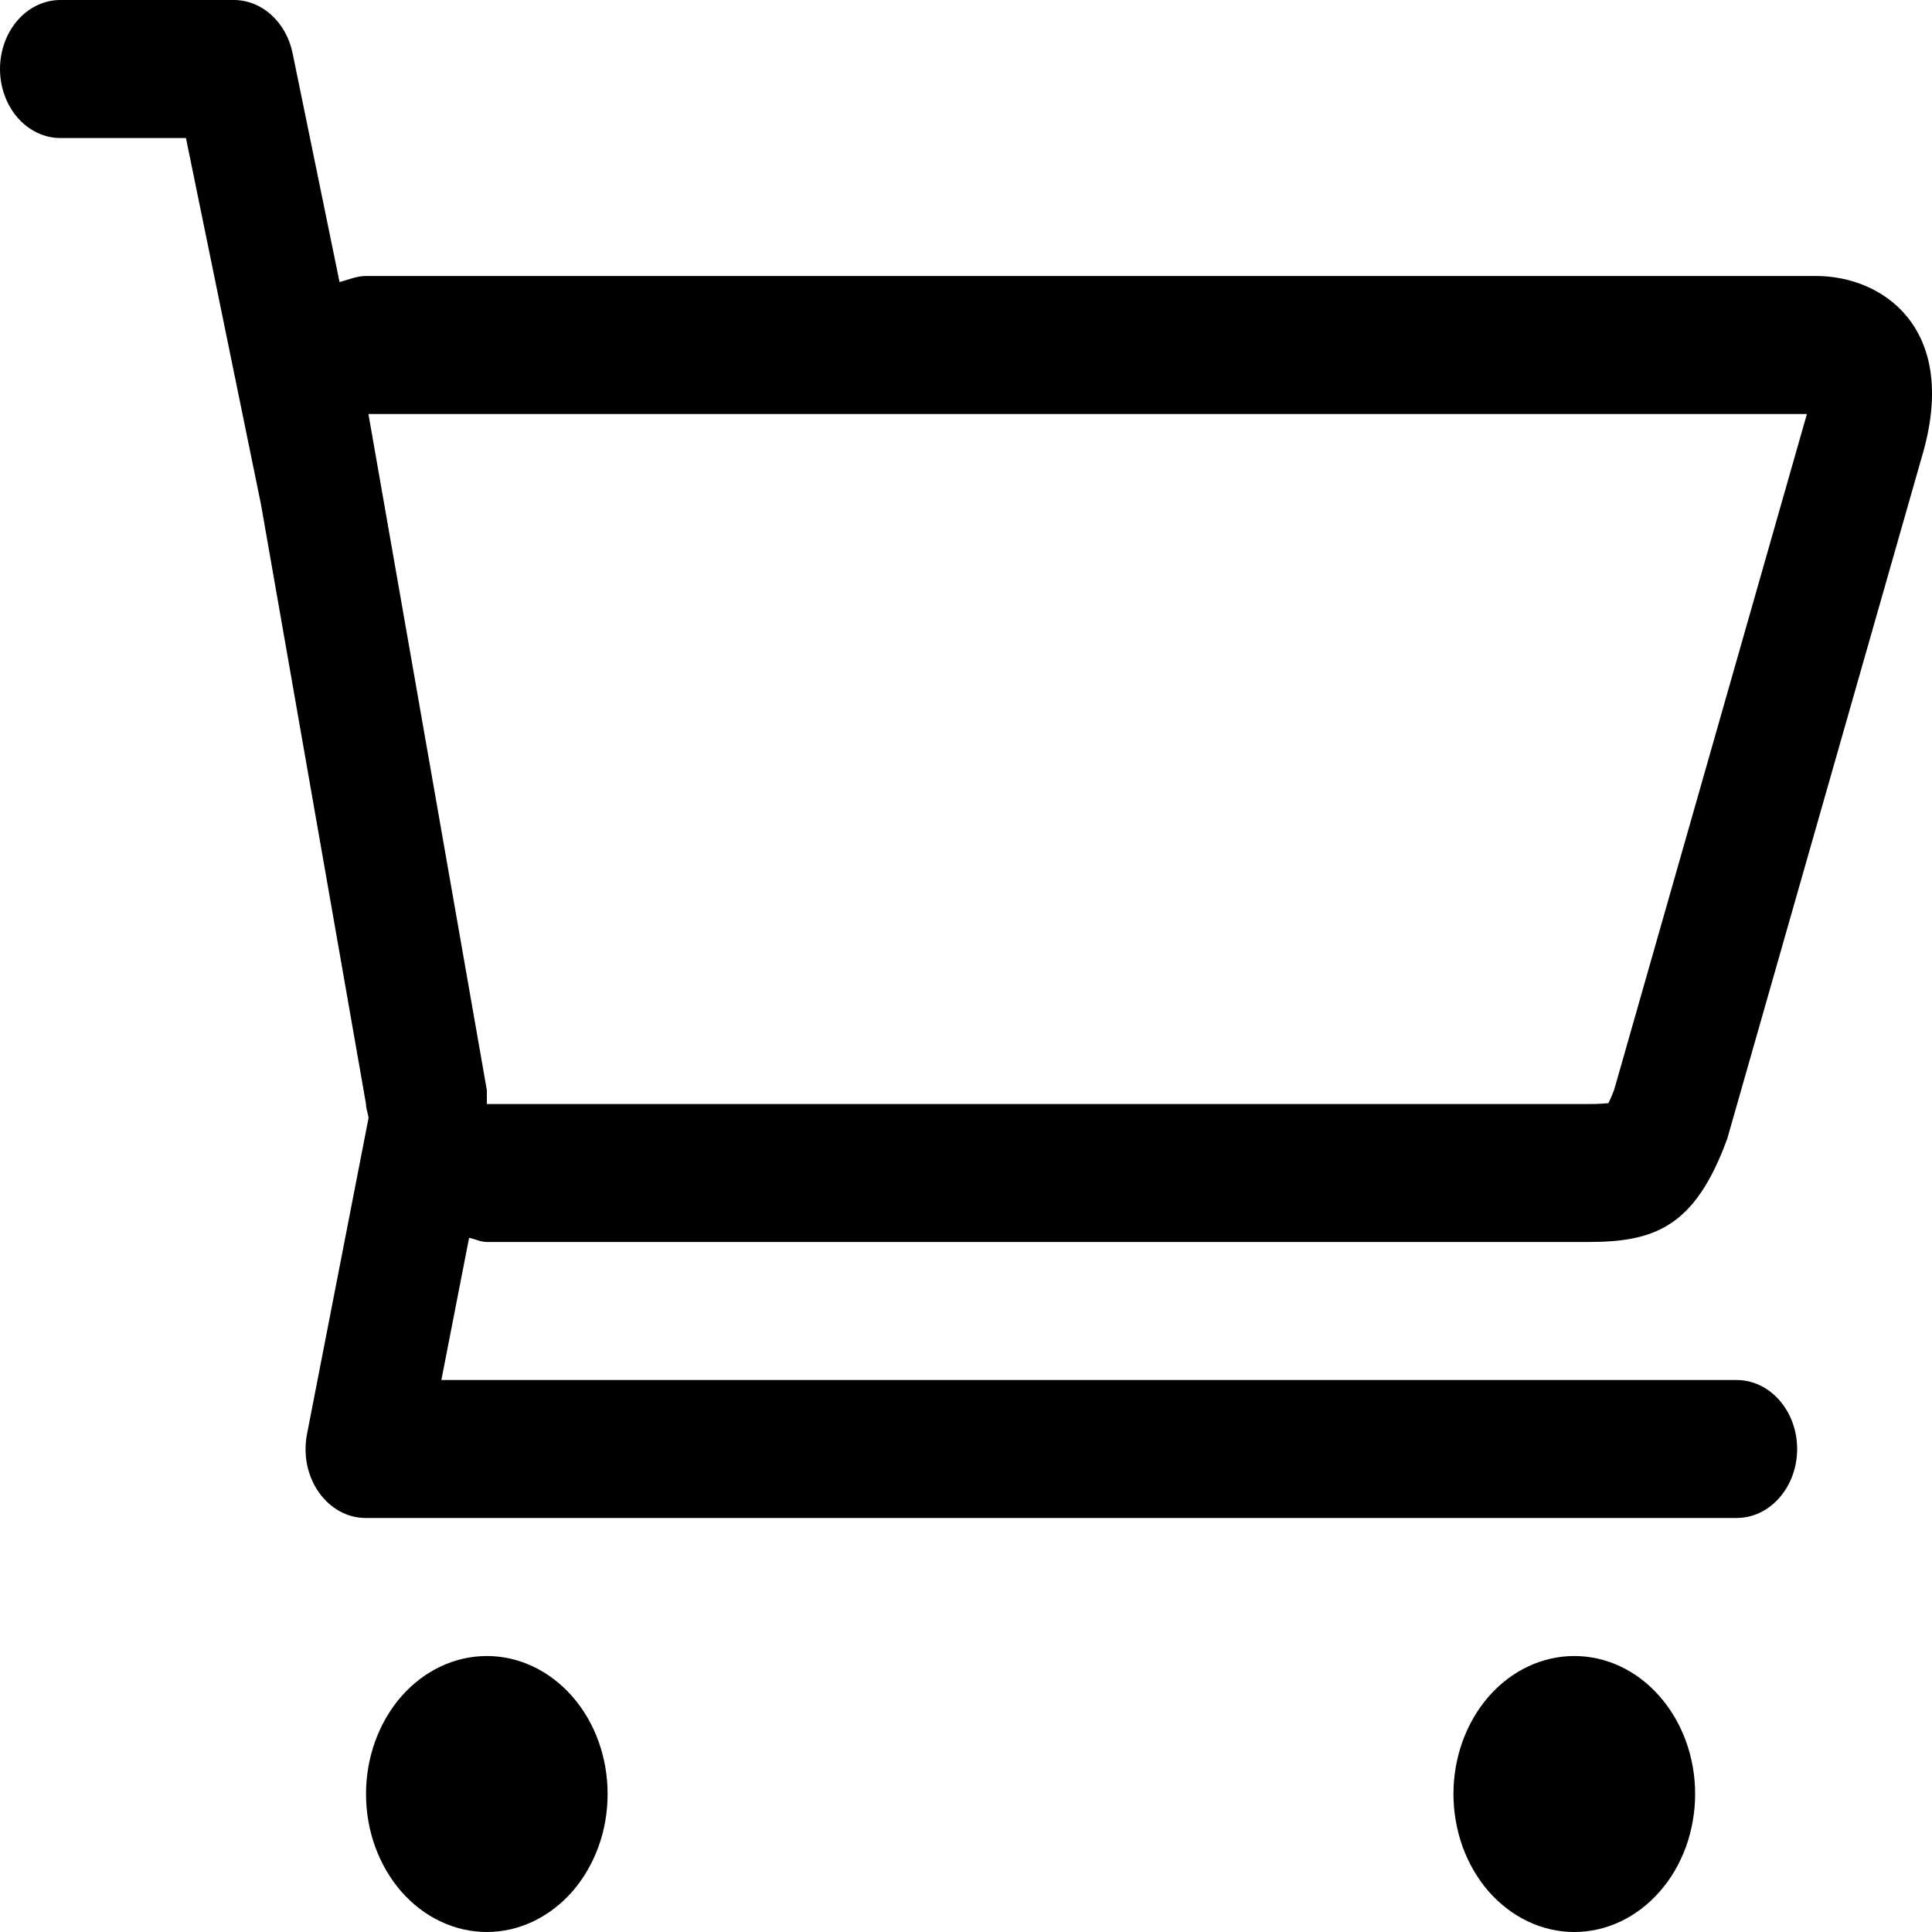 <svg width="20" height="20" viewBox="0 0 20 20" fill="none" xmlns="http://www.w3.org/2000/svg">
<path d="M3.789 18.571C3.789 18.759 3.821 18.945 3.884 19.118C3.947 19.291 4.039 19.449 4.155 19.582C4.271 19.714 4.409 19.82 4.561 19.891C4.713 19.963 4.875 20 5.04 20C5.371 20 5.689 19.849 5.924 19.582C6.04 19.449 6.132 19.291 6.195 19.118C6.258 18.945 6.29 18.759 6.29 18.571C6.29 18.192 6.159 17.829 5.924 17.561C5.689 17.293 5.371 17.143 5.04 17.143C4.708 17.143 4.39 17.293 4.155 17.561C3.921 17.829 3.789 18.192 3.789 18.571V18.571ZM15.046 18.571C15.046 18.759 15.079 18.945 15.141 19.118C15.204 19.291 15.296 19.449 15.412 19.582C15.529 19.714 15.667 19.82 15.818 19.891C15.97 19.963 16.133 20 16.297 20C16.629 20 16.947 19.849 17.181 19.582C17.298 19.449 17.39 19.291 17.453 19.118C17.515 18.945 17.548 18.759 17.548 18.571C17.548 18.192 17.416 17.829 17.181 17.561C16.947 17.293 16.629 17.143 16.297 17.143C15.965 17.143 15.647 17.293 15.412 17.561C15.178 17.829 15.046 18.192 15.046 18.571ZM0 0.714C0 0.904 0.066 1.085 0.183 1.219C0.3 1.353 0.46 1.429 0.625 1.429H1.925L2.702 5.223L3.789 11.429C3.789 11.48 3.81 11.524 3.815 11.574L3.178 14.846C3.158 14.95 3.158 15.059 3.179 15.163C3.2 15.267 3.242 15.364 3.3 15.448C3.359 15.531 3.433 15.599 3.518 15.645C3.602 15.691 3.695 15.715 3.789 15.714H17.978C18.144 15.714 18.303 15.639 18.42 15.505C18.538 15.371 18.604 15.189 18.604 15C18.604 14.811 18.538 14.629 18.42 14.495C18.303 14.361 18.144 14.286 17.978 14.286H4.569L4.856 12.814C4.918 12.826 4.975 12.857 5.04 12.857H16.441C17.131 12.857 17.548 12.701 17.881 11.786L19.912 4.669C20.265 3.393 19.49 2.857 18.799 2.857H3.789C3.691 2.857 3.606 2.896 3.515 2.92L3.029 0.551C2.997 0.395 2.92 0.255 2.809 0.155C2.698 0.054 2.561 -5.45717e-05 2.42 4.10396e-08H0.625C0.46 4.10396e-08 0.3 0.075 0.183 0.209C0.066 0.343 0 0.525 0 0.714V0.714ZM3.814 4.286H18.705L16.709 11.284C16.685 11.346 16.665 11.39 16.65 11.42C16.608 11.424 16.543 11.429 16.441 11.429H5.04V11.287L5.016 11.149L3.814 4.286Z" fill="black"/>
</svg>
